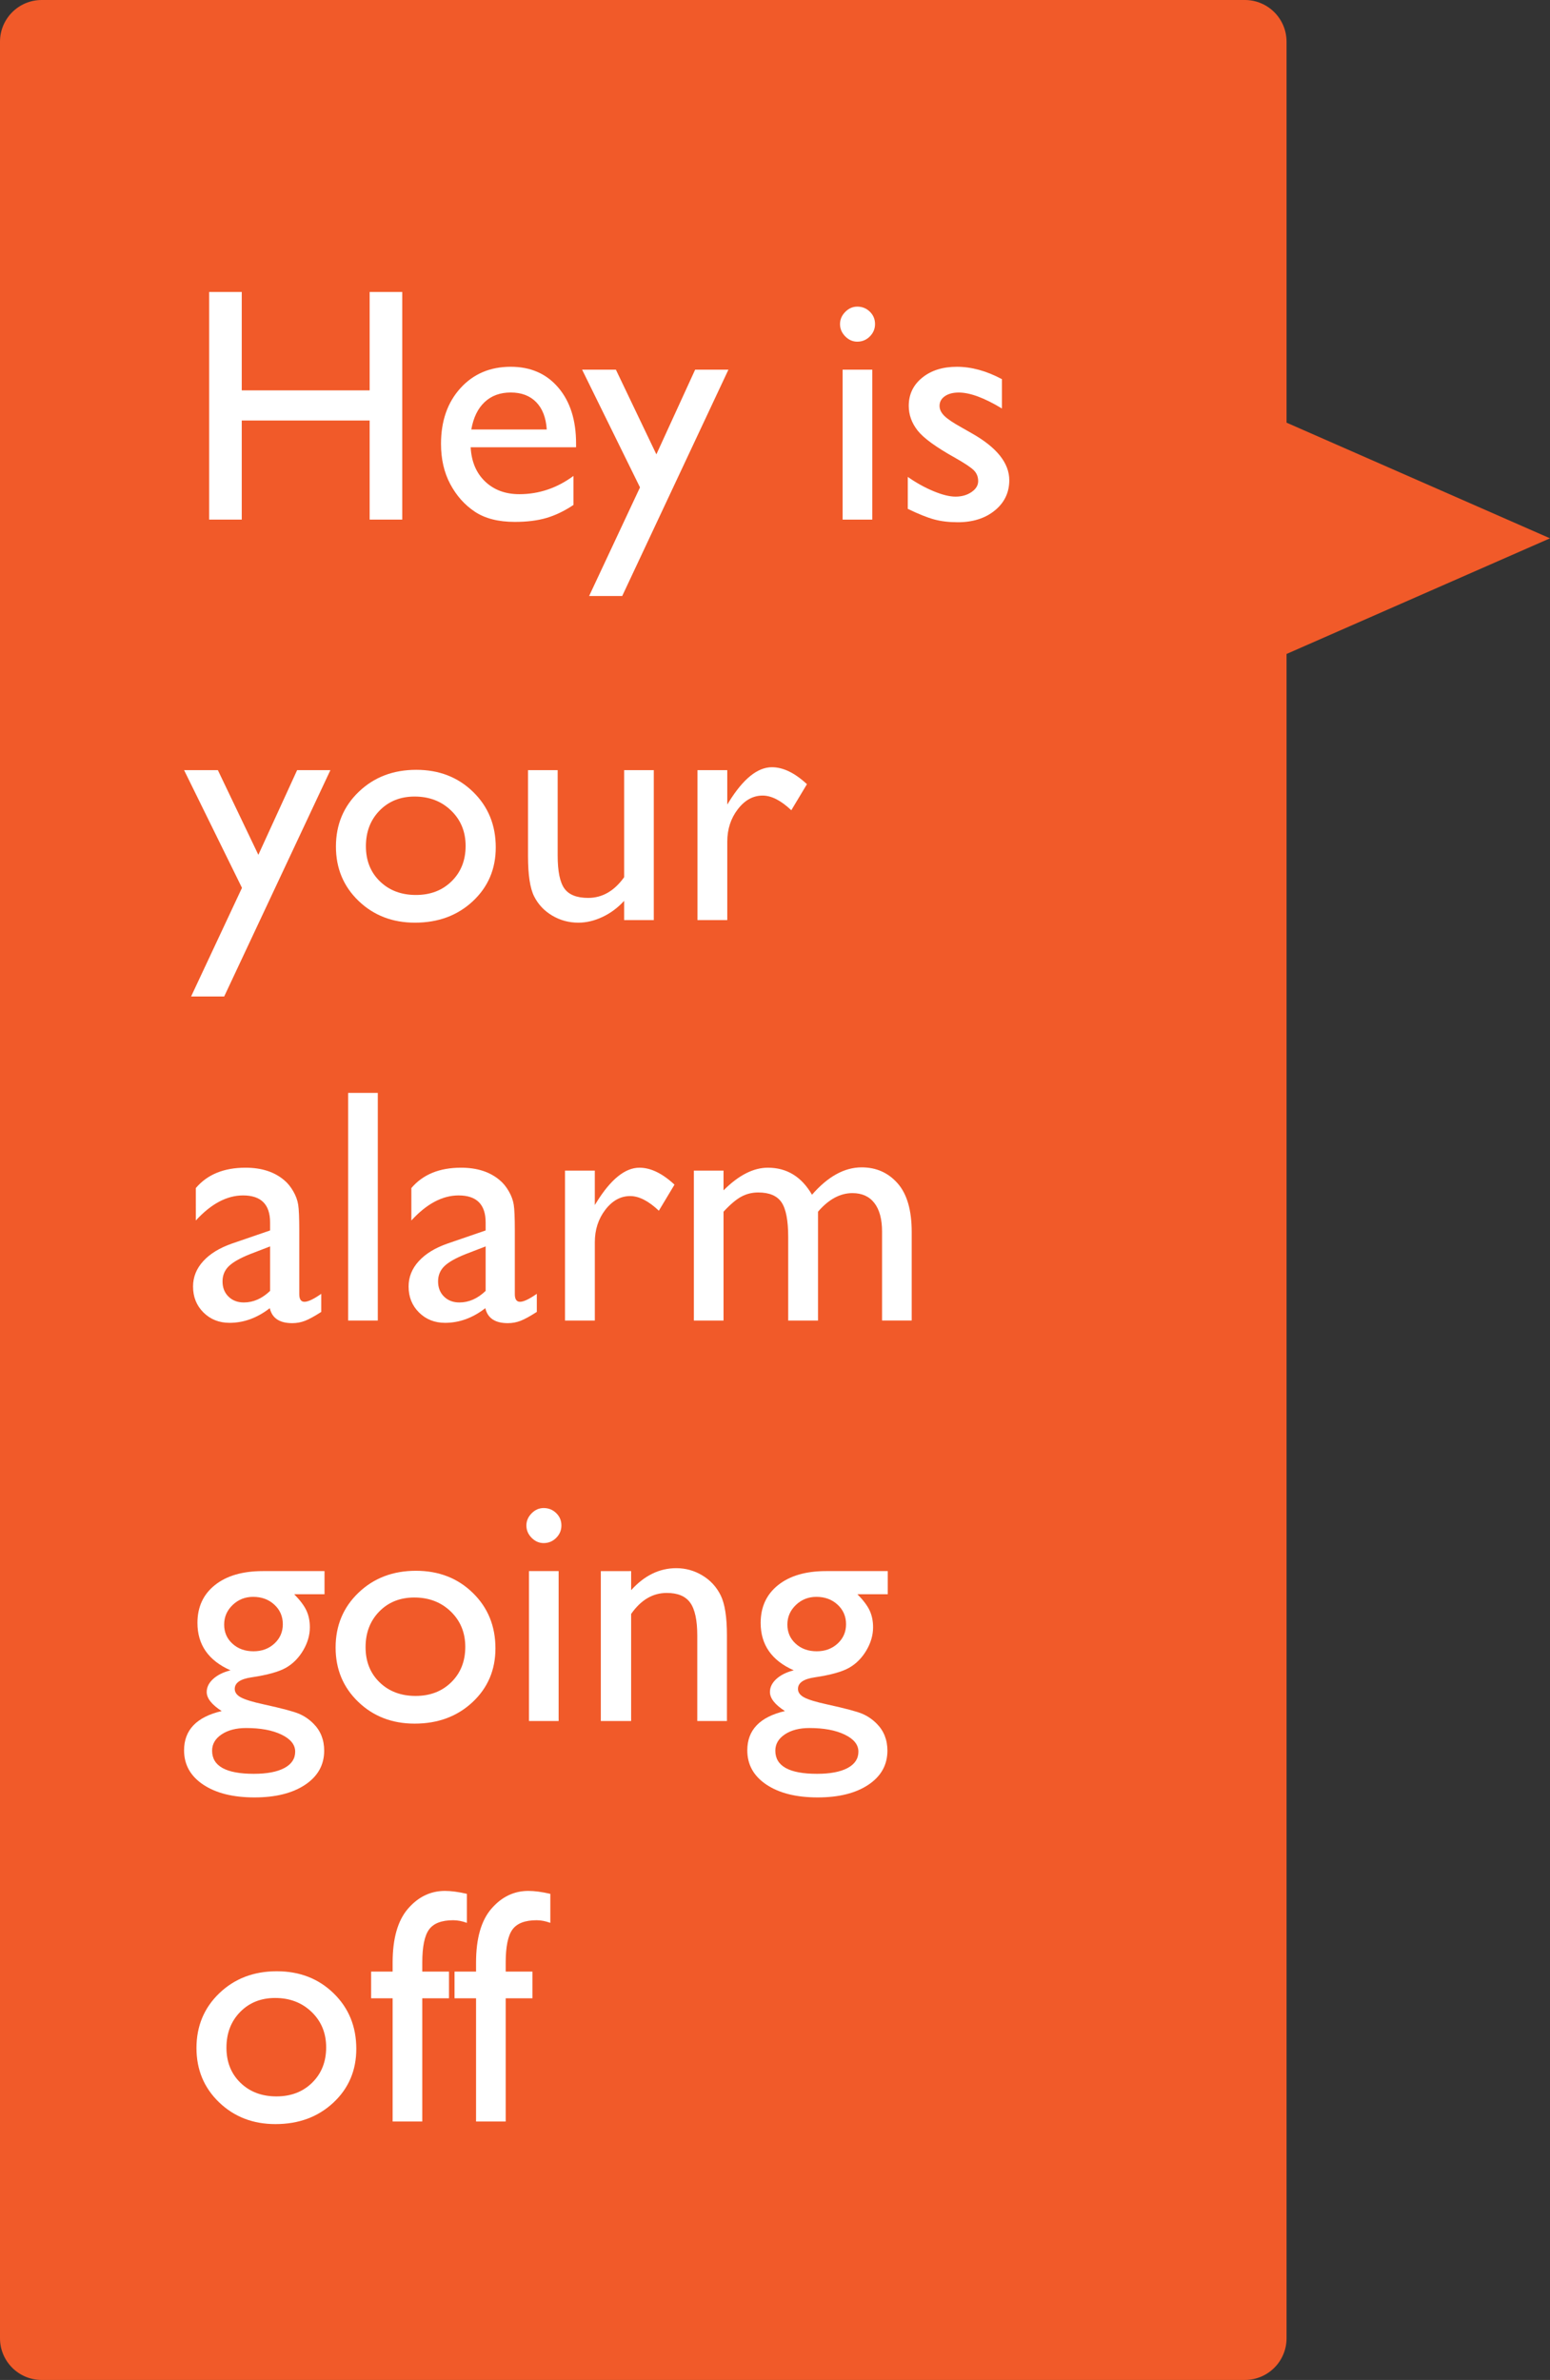 <?xml version="1.0" encoding="utf-8"?>
<!-- Generator: Adobe Illustrator 15.0.0, SVG Export Plug-In . SVG Version: 6.00 Build 0)  -->
<!DOCTYPE svg PUBLIC "-//W3C//DTD SVG 1.1//EN" "http://www.w3.org/Graphics/SVG/1.1/DTD/svg11.dtd">
<svg version="1.1" id="Layer_1" xmlns="http://www.w3.org/2000/svg" xmlns:xlink="http://www.w3.org/1999/xlink" x="0px" y="0px"
	 width="111.489px" height="171.155px" viewBox="0 0 111.489 171.155" enable-background="new 0 0 111.489 171.155"
	 xml:space="preserve">
<rect x="0" y="0" width="111.489" height="171.155" fill="#333333" stroke="none"/>
<g>
	<path fill="#F15A29" d="M92.54,168.155c0,1.657-1.344,3-3,3H3c-1.657,0-3-1.343-3-3V3c0-1.657,1.343-3,3-3h86.54
		c1.656,0,3,1.343,3,3V168.155z"/>
</g>
<g>
	<polygon fill="#F15A29" points="85.618,27.358 111.489,38.713 85.618,50.068 	"/>
</g>
<g>
	<path fill="#FFFFFF" d="M26.588,20.996h2.344v16.371h-2.344v-7.125h-9.199v7.125h-2.344V20.996h2.344v7.078h9.199V20.996z"/>
	<path fill="#FFFFFF" d="M41.436,32.164h-7.582c0.055,1.031,0.4,1.852,1.037,2.461s1.459,0.914,2.467,0.914
		c1.406,0,2.703-0.438,3.891-1.312v2.086c-0.656,0.438-1.307,0.75-1.951,0.938s-1.4,0.281-2.268,0.281
		c-1.188,0-2.148-0.246-2.883-0.738s-1.322-1.154-1.764-1.986s-0.662-1.795-0.662-2.889c0-1.641,0.465-2.975,1.395-4.002
		s2.137-1.541,3.621-1.541c1.43,0,2.57,0.5,3.422,1.5s1.277,2.34,1.277,4.02V32.164z M33.901,30.887h5.426
		c-0.055-0.852-0.309-1.508-0.762-1.969s-1.062-0.691-1.828-0.691s-1.393,0.23-1.881,0.691S34.049,30.035,33.901,30.887z"/>
	<path fill="#FFFFFF" d="M50,26.586h2.393l-7.639,16.277h-2.38l3.66-7.812l-4.164-8.466h2.43l2.912,6.09L50,26.586z"/>
	<path fill="#FFFFFF" d="M61.663,22.051c0.352,0,0.652,0.121,0.902,0.363s0.375,0.539,0.375,0.891c0,0.344-0.125,0.641-0.375,0.891
		s-0.551,0.375-0.902,0.375c-0.328,0-0.617-0.127-0.867-0.381s-0.375-0.549-0.375-0.885c0-0.328,0.125-0.619,0.375-0.873
		S61.335,22.051,61.663,22.051z M60.608,26.586h2.133v10.781h-2.133V26.586z"/>
	<path fill="#FFFFFF" d="M65.296,36.594v-2.297c0.602,0.422,1.217,0.764,1.846,1.025s1.158,0.393,1.588,0.393
		c0.445,0,0.828-0.109,1.148-0.328s0.48-0.48,0.48-0.785c0-0.312-0.104-0.572-0.311-0.779s-0.654-0.506-1.342-0.896
		c-1.375-0.766-2.275-1.42-2.701-1.963s-0.639-1.135-0.639-1.775c0-0.828,0.322-1.504,0.967-2.027s1.475-0.785,2.49-0.785
		c1.055,0,2.137,0.297,3.246,0.891v2.109c-1.266-0.766-2.301-1.148-3.105-1.148c-0.414,0-0.748,0.088-1.002,0.264
		c-0.254,0.176-0.381,0.409-0.381,0.698c0,0.25,0.115,0.489,0.344,0.716c0.23,0.227,0.635,0.5,1.213,0.82l0.762,0.434
		c1.798,1.016,2.697,2.14,2.697,3.374c0,0.882-0.346,1.607-1.037,2.173c-0.691,0.566-1.58,0.849-2.666,0.849
		c-0.641,0-1.211-0.068-1.711-0.205S66.054,36.961,65.296,36.594z"/>
	<path fill="#FFFFFF" d="M21.371,55.386h2.393l-7.639,16.277h-2.38l3.66-7.812l-4.164-8.466h2.43l2.912,6.09L21.371,55.386z"/>
	<path fill="#FFFFFF" d="M29.94,55.362c1.641,0,3.004,0.529,4.09,1.588s1.629,2.389,1.629,3.99c0,1.555-0.551,2.846-1.652,3.873
		s-2.488,1.541-4.16,1.541c-1.617,0-2.969-0.521-4.055-1.564s-1.629-2.346-1.629-3.908c0-1.578,0.549-2.893,1.646-3.943
		S28.284,55.362,29.94,55.362z M29.823,57.284c-1.023,0-1.863,0.336-2.52,1.008s-0.984,1.527-0.984,2.566
		c0,1.031,0.336,1.873,1.008,2.525s1.535,0.979,2.59,0.979c1.047,0,1.904-0.33,2.572-0.99s1.002-1.506,1.002-2.537
		c0-1.023-0.348-1.871-1.043-2.543S30.877,57.284,29.823,57.284z"/>
	<path fill="#FFFFFF" d="M44.893,66.167v-1.383c-0.453,0.496-0.971,0.882-1.553,1.157s-1.162,0.413-1.74,0.413
		c-0.68,0-1.307-0.17-1.881-0.51s-1.008-0.801-1.301-1.383s-0.439-1.549-0.439-2.9v-6.176h2.133v6.145
		c0,1.131,0.162,1.921,0.486,2.37s0.893,0.673,1.705,0.673c1.016,0,1.879-0.496,2.59-1.488v-7.699h2.133v10.781H44.893z"/>
	<path fill="#FFFFFF" d="M52.311,55.386v2.473l0.117-0.188c1.031-1.664,2.062-2.496,3.094-2.496c0.805,0,1.645,0.406,2.52,1.219
		l-1.125,1.875c-0.742-0.703-1.43-1.055-2.062-1.055c-0.688,0-1.283,0.328-1.787,0.984s-0.756,1.434-0.756,2.332v5.637h-2.145
		V55.386H52.311z"/>
	<path fill="#FFFFFF" d="M21.526,88.486v4.582c0,0.367,0.125,0.551,0.375,0.551c0.258,0,0.66-0.191,1.207-0.574v1.301
		c-0.484,0.312-0.873,0.525-1.166,0.639s-0.6,0.17-0.92,0.17c-0.914,0-1.453-0.359-1.617-1.078
		c-0.906,0.703-1.871,1.055-2.895,1.055c-0.75,0-1.375-0.248-1.875-0.744s-0.75-1.119-0.75-1.869c0-0.68,0.244-1.287,0.732-1.822
		s1.182-0.959,2.08-1.271l2.73-0.938v-0.574c0-1.296-0.648-1.945-1.945-1.945c-1.164,0-2.297,0.602-3.398,1.804V85.44
		c0.828-0.977,2.02-1.465,3.574-1.465c1.164,0,2.098,0.305,2.801,0.914c0.234,0.195,0.445,0.455,0.633,0.779
		s0.307,0.648,0.357,0.973C21.5,86.965,21.526,87.58,21.526,88.486z M19.428,92.834v-3.199l-1.43,0.551
		c-0.727,0.289-1.24,0.58-1.541,0.873s-0.451,0.658-0.451,1.096c0,0.445,0.143,0.809,0.428,1.09s0.654,0.422,1.107,0.422
		C18.221,93.666,18.85,93.389,19.428,92.834z"/>
	<path fill="#FFFFFF" d="M25.042,78.596h2.133v16.371h-2.133V78.596z"/>
	<path fill="#FFFFFF" d="M37.03,88.486v4.582c0,0.367,0.125,0.551,0.375,0.551c0.258,0,0.66-0.191,1.207-0.574v1.301
		c-0.484,0.312-0.873,0.525-1.166,0.639s-0.6,0.17-0.92,0.17c-0.914,0-1.453-0.359-1.617-1.078
		c-0.906,0.703-1.871,1.055-2.895,1.055c-0.75,0-1.375-0.248-1.875-0.744s-0.75-1.119-0.75-1.869c0-0.68,0.244-1.287,0.732-1.822
		s1.182-0.959,2.08-1.271l2.73-0.938v-0.574c0-1.296-0.648-1.945-1.945-1.945c-1.164,0-2.297,0.602-3.398,1.804V85.44
		c0.828-0.977,2.02-1.465,3.574-1.465c1.164,0,2.098,0.305,2.801,0.914c0.234,0.195,0.445,0.455,0.633,0.779
		s0.307,0.648,0.357,0.973C37.004,86.965,37.03,87.58,37.03,88.486z M34.932,92.834v-3.199l-1.43,0.551
		c-0.727,0.289-1.24,0.58-1.541,0.873s-0.451,0.658-0.451,1.096c0,0.445,0.143,0.809,0.428,1.09s0.654,0.422,1.107,0.422
		C33.725,93.666,34.354,93.389,34.932,92.834z"/>
	<path fill="#FFFFFF" d="M42.784,84.186v2.473l0.117-0.188c1.031-1.664,2.062-2.496,3.094-2.496c0.805,0,1.645,0.406,2.52,1.219
		l-1.125,1.875c-0.742-0.703-1.43-1.054-2.062-1.054c-0.688,0-1.283,0.328-1.787,0.984c-0.504,0.656-0.756,1.434-0.756,2.332v5.637
		h-2.145V84.186H42.784z"/>
	<path fill="#FFFFFF" d="M58.839,87.139v7.828h-2.145v-6c0-1.195-0.16-2.029-0.48-2.501c-0.32-0.473-0.879-0.709-1.676-0.709
		c-0.445,0-0.854,0.102-1.225,0.305s-0.795,0.562-1.271,1.078v7.828h-2.133V84.186h2.133v1.418c1.086-1.086,2.148-1.629,3.188-1.629
		c1.367,0,2.426,0.648,3.176,1.945c1.141-1.312,2.332-1.969,3.574-1.969c1.047,0,1.908,0.383,2.584,1.148s1.014,1.933,1.014,3.503
		v6.363h-2.133V88.58c0-0.898-0.184-1.586-0.551-2.062c-0.367-0.477-0.895-0.715-1.582-0.715
		C60.429,85.803,59.604,86.249,58.839,87.139z"/>
	<path fill="#FFFFFF" d="M14.202,116.713c0-1.148,0.42-2.057,1.26-2.725s1.986-1.002,3.439-1.002h4.441v1.664h-2.18
		c0.422,0.43,0.715,0.82,0.879,1.172s0.246,0.754,0.246,1.207c0,0.562-0.16,1.115-0.48,1.658s-0.732,0.959-1.236,1.248
		s-1.33,0.52-2.479,0.691c-0.805,0.117-1.207,0.395-1.207,0.832c0,0.25,0.15,0.455,0.451,0.615s0.846,0.326,1.635,0.498
		c1.32,0.289,2.17,0.516,2.549,0.68s0.721,0.398,1.025,0.703c0.516,0.516,0.773,1.164,0.773,1.945c0,1.023-0.455,1.84-1.365,2.449
		s-2.127,0.914-3.65,0.914c-1.539,0-2.768-0.307-3.686-0.92s-1.377-1.436-1.377-2.467c0-1.461,0.902-2.402,2.707-2.824
		c-0.719-0.461-1.078-0.918-1.078-1.371c0-0.344,0.154-0.656,0.463-0.938s0.725-0.488,1.248-0.621
		C14.995,119.42,14.202,118.283,14.202,116.713z M17.706,124.271c-0.719,0-1.307,0.152-1.764,0.457s-0.686,0.695-0.686,1.172
		c0,1.109,1,1.664,3,1.664c0.945,0,1.678-0.139,2.197-0.416s0.779-0.67,0.779-1.178c0-0.5-0.328-0.908-0.984-1.225
		S18.745,124.271,17.706,124.271z M18.209,114.838c-0.578,0-1.07,0.195-1.477,0.586s-0.609,0.859-0.609,1.406
		c0,0.555,0.199,1.014,0.598,1.377s0.902,0.545,1.512,0.545c0.602,0,1.104-0.186,1.506-0.557s0.604-0.834,0.604-1.389
		c0-0.562-0.203-1.031-0.609-1.406S18.819,114.838,18.209,114.838z"/>
	<path fill="#FFFFFF" d="M29.917,112.963c1.641,0,3.004,0.529,4.09,1.588s1.629,2.389,1.629,3.99c0,1.555-0.551,2.846-1.652,3.873
		s-2.488,1.541-4.16,1.541c-1.617,0-2.969-0.521-4.055-1.564s-1.629-2.346-1.629-3.908c0-1.578,0.549-2.893,1.646-3.943
		S28.26,112.963,29.917,112.963z M29.799,114.885c-1.023,0-1.863,0.336-2.52,1.008s-0.984,1.527-0.984,2.566
		c0,1.031,0.336,1.873,1.008,2.525s1.535,0.979,2.59,0.979c1.047,0,1.904-0.33,2.572-0.99s1.002-1.506,1.002-2.537
		c0-1.023-0.348-1.871-1.043-2.543S30.854,114.885,29.799,114.885z"/>
	<path fill="#FFFFFF" d="M39.104,108.451c0.352,0,0.652,0.121,0.902,0.363s0.375,0.539,0.375,0.891c0,0.344-0.125,0.641-0.375,0.891
		s-0.551,0.375-0.902,0.375c-0.328,0-0.617-0.127-0.867-0.381s-0.375-0.549-0.375-0.885c0-0.328,0.125-0.619,0.375-0.873
		S38.776,108.451,39.104,108.451z M38.049,112.986h2.133v10.781h-2.133V112.986z"/>
	<path fill="#FFFFFF" d="M45.397,112.986v1.371c0.953-1.055,2.035-1.582,3.246-1.582c0.672,0,1.297,0.174,1.875,0.521
		s1.018,0.824,1.318,1.43s0.451,1.564,0.451,2.877v6.164h-2.133v-6.141c0-1.102-0.168-1.889-0.504-2.361s-0.898-0.709-1.688-0.709
		c-1.008,0-1.863,0.504-2.566,1.512v7.699h-2.18v-10.781H45.397z"/>
	<path fill="#FFFFFF" d="M54.713,116.713c0-1.148,0.42-2.057,1.26-2.725s1.987-1.002,3.44-1.002h4.441v1.664h-2.18
		c0.422,0.43,0.715,0.82,0.879,1.172s0.246,0.754,0.246,1.207c0,0.562-0.16,1.115-0.48,1.658s-0.732,0.959-1.236,1.248
		s-1.33,0.52-2.479,0.691c-0.805,0.117-1.207,0.395-1.207,0.832c0,0.25,0.15,0.455,0.451,0.615s0.846,0.326,1.635,0.498
		c1.32,0.289,2.17,0.516,2.549,0.68s0.721,0.398,1.025,0.703c0.516,0.516,0.773,1.164,0.773,1.945c0,1.023-0.455,1.84-1.365,2.449
		s-2.127,0.914-3.65,0.914c-1.539,0-2.768-0.307-3.686-0.92s-1.377-1.436-1.377-2.467c0-1.461,0.902-2.402,2.707-2.824
		c-0.719-0.461-1.078-0.918-1.078-1.371c0-0.344,0.154-0.656,0.463-0.938s0.725-0.488,1.249-0.621
		C55.506,119.42,54.713,118.283,54.713,116.713z M58.218,124.271c-0.719,0-1.307,0.152-1.764,0.457s-0.686,0.695-0.686,1.172
		c0,1.109,1,1.664,3,1.664c0.945,0,1.678-0.139,2.197-0.416s0.779-0.67,0.779-1.178c0-0.5-0.328-0.908-0.984-1.225
		S59.257,124.271,58.218,124.271z M58.722,114.838c-0.578,0-1.07,0.195-1.477,0.586c-0.407,0.391-0.61,0.859-0.61,1.406
		c0,0.555,0.199,1.014,0.598,1.377c0.398,0.363,0.902,0.545,1.512,0.545c0.602,0,1.104-0.186,1.506-0.557s0.604-0.834,0.604-1.389
		c0-0.562-0.203-1.031-0.609-1.406S59.331,114.838,58.722,114.838z"/>
	<path fill="#FFFFFF" d="M19.909,141.763c1.641,0,3.004,0.529,4.09,1.588s1.629,2.389,1.629,3.99c0,1.555-0.551,2.846-1.652,3.873
		s-2.488,1.541-4.16,1.541c-1.617,0-2.969-0.521-4.055-1.564s-1.629-2.346-1.629-3.908c0-1.578,0.549-2.893,1.646-3.943
		S18.252,141.763,19.909,141.763z M19.792,143.685c-1.023,0-1.863,0.336-2.52,1.008s-0.984,1.527-0.984,2.566
		c0,1.031,0.336,1.873,1.008,2.525s1.535,0.979,2.59,0.979c1.047,0,1.904-0.33,2.572-0.99s1.002-1.506,1.002-2.537
		c0-1.023-0.348-1.871-1.043-2.543S20.846,143.685,19.792,143.685z"/>
	<path fill="#FFFFFF" d="M28.241,141.786v-0.645c0-1.734,0.369-3.027,1.107-3.879s1.623-1.277,2.654-1.277
		c0.445,0,0.973,0.07,1.582,0.211v2.086c-0.344-0.125-0.672-0.188-0.984-0.188c-0.836,0-1.416,0.223-1.74,0.668
		s-0.486,1.238-0.486,2.379v0.645h1.922v1.922h-1.922v8.859h-2.133v-8.859h-1.547v-1.922H28.241z"/>
	<path fill="#FFFFFF" d="M34.241,141.786v-0.645c0-1.734,0.369-3.027,1.107-3.879s1.623-1.277,2.654-1.277
		c0.445,0,0.973,0.07,1.582,0.211v2.086c-0.344-0.125-0.672-0.188-0.984-0.188c-0.836,0-1.416,0.223-1.74,0.668
		s-0.486,1.238-0.486,2.379v0.645h1.922v1.922h-1.922v8.859h-2.133v-8.859h-1.547v-1.922H34.241z"/>
</g>
</svg>
